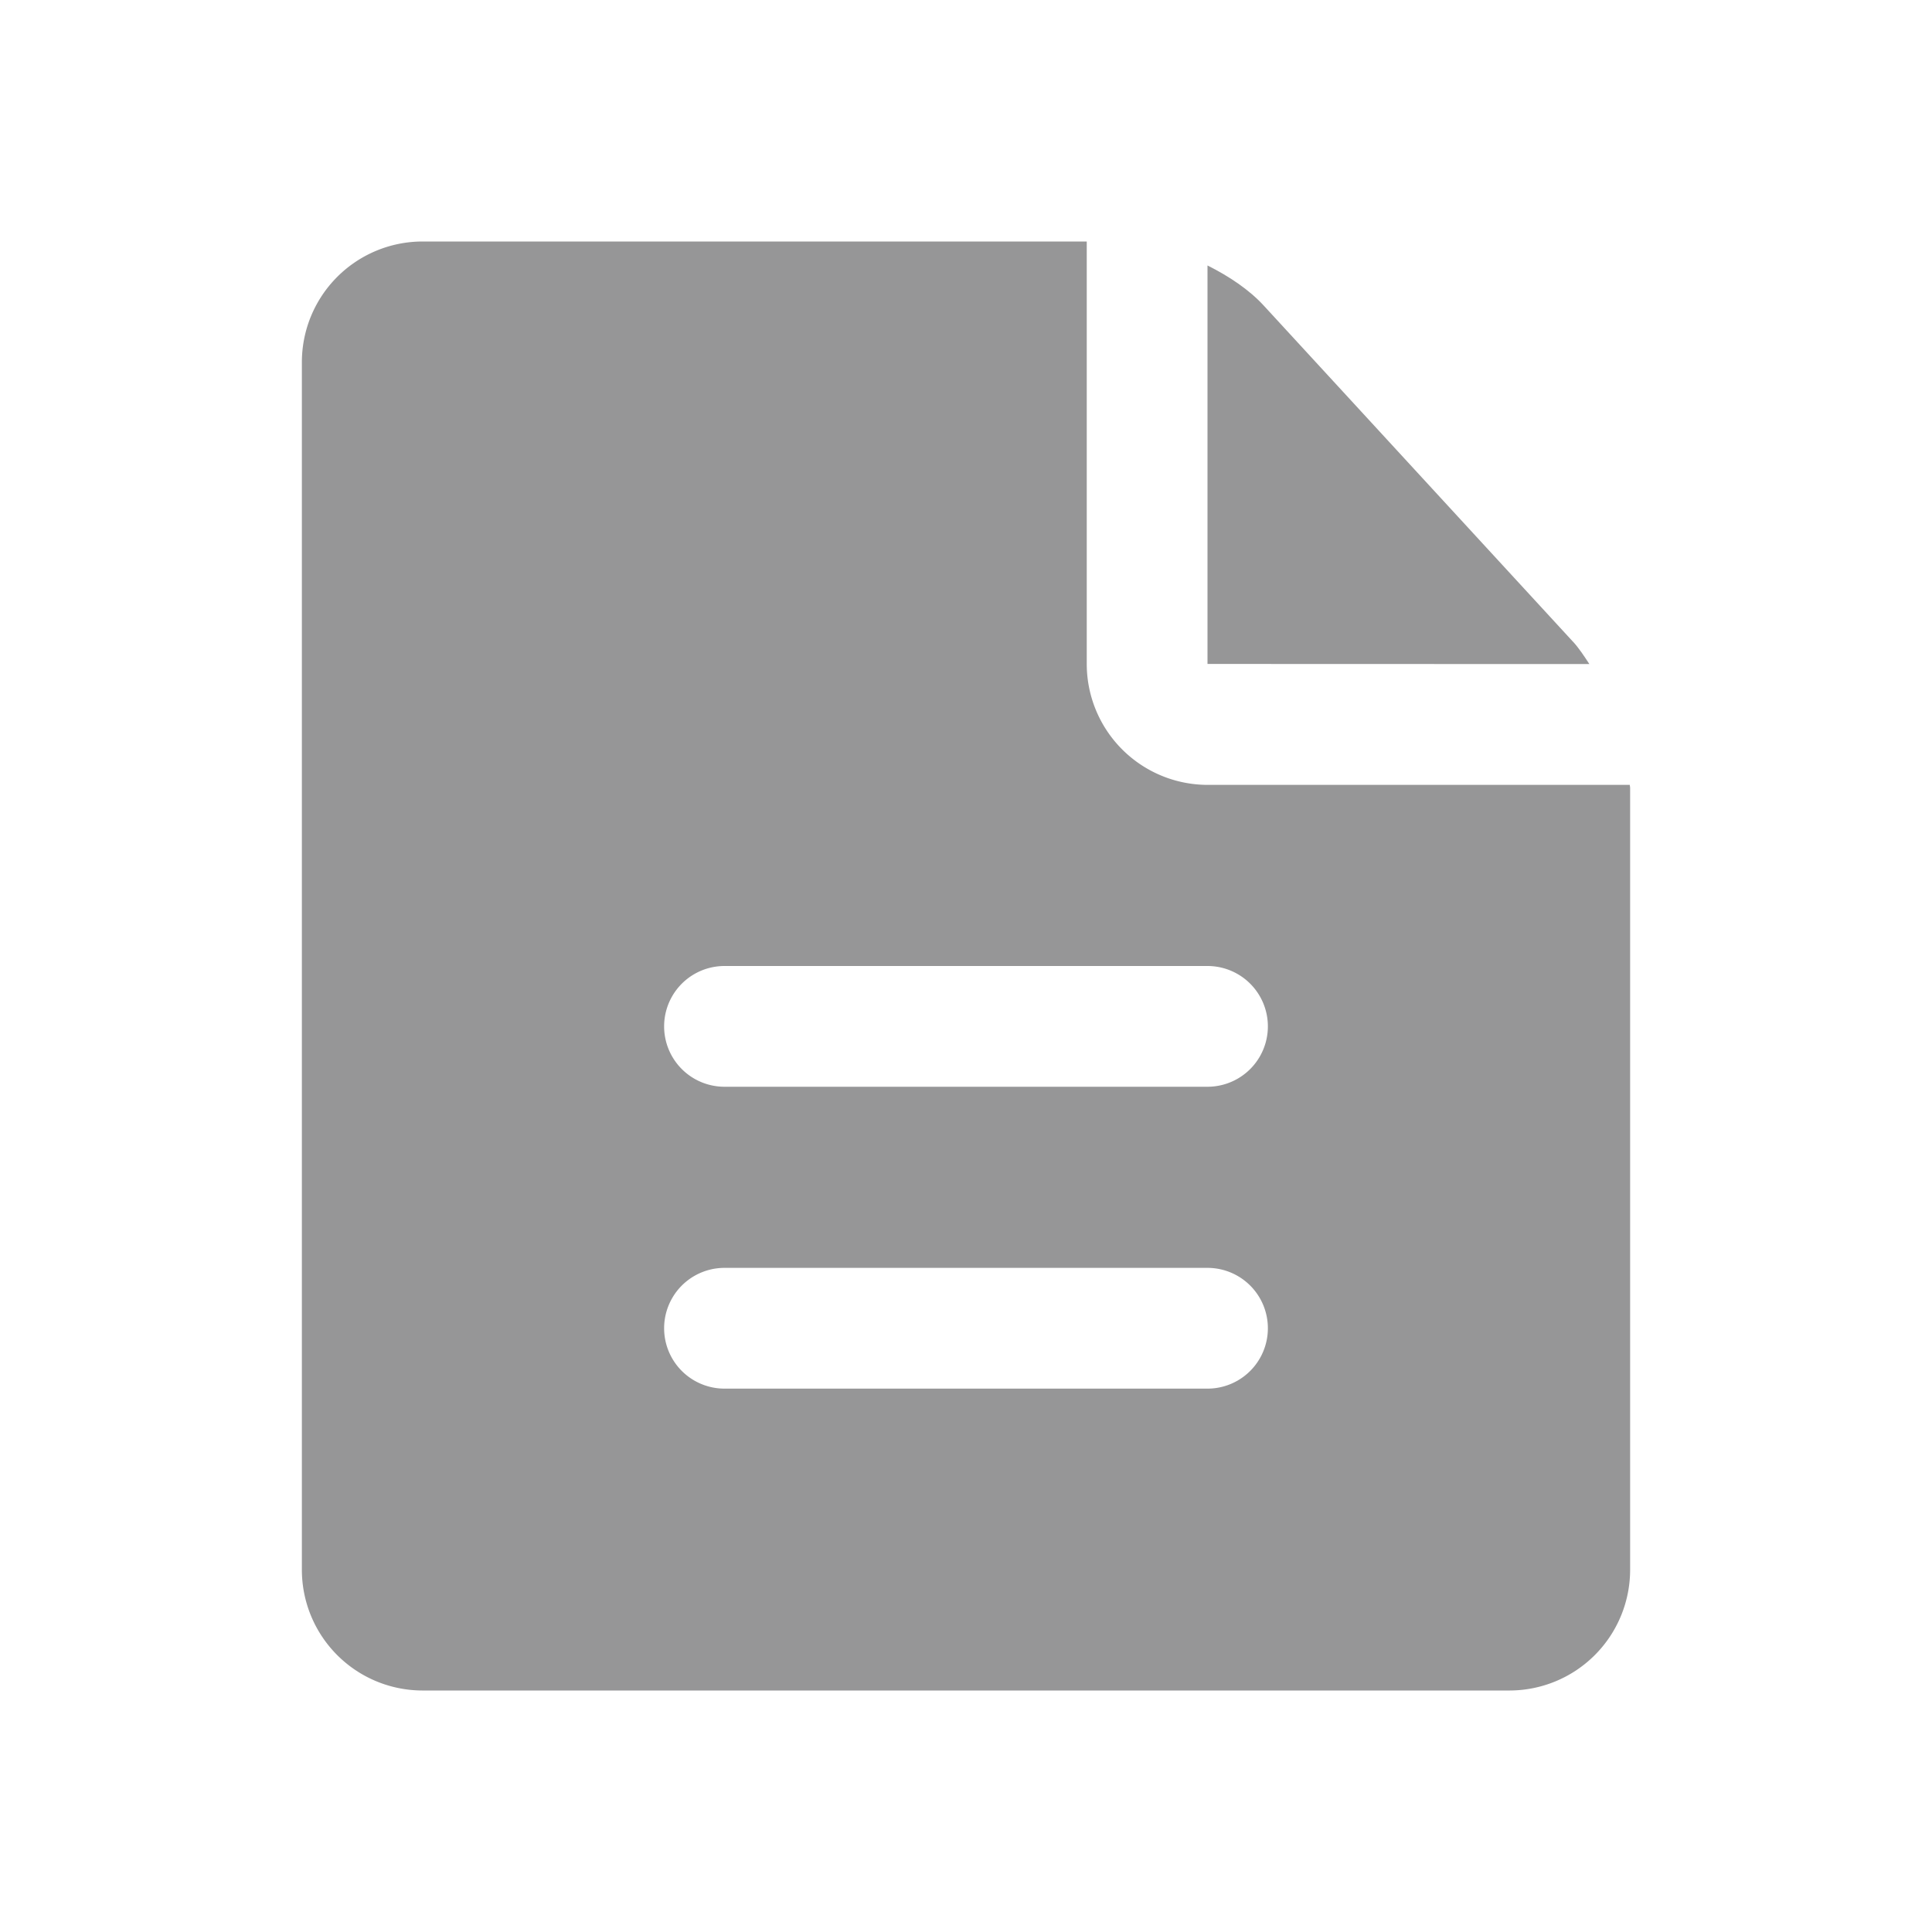 <?xml version="1.0" standalone="no"?><!DOCTYPE svg PUBLIC "-//W3C//DTD SVG 1.1//EN"
        "http://www.w3.org/Graphics/SVG/1.1/DTD/svg11.dtd">
<svg t="1688978961533" class="icon" viewBox="0 0 1024 1024" version="1.1" xmlns="http://www.w3.org/2000/svg" p-id="3210"
     width="200" height="200">
    <path d="M833.728 340.128l-163.904-178.144c-7.744-8.448-18.4-15.552-29.824-21.28v211.2l202.4 0.064c-2.752-4.192-5.536-8.448-8.64-11.84"
          fill="#969697" p-id="3211"></path>
    <path d="M640 576h-256a32 32 0 1 1 0-64h256a32 32 0 1 1 0 64m0 160h-256a32 32 0 1 1 0-64h256a32 32 0 1 1 0 64m223.808-320h-223.744A64.128 64.128 0 0 1 576 351.872V128H223.808A64 64 0 0 0 160 192.064v639.84A64 64 0 0 0 223.744 896h576.512A64 64 0 0 0 864 831.84V417.632c0-0.544-0.16-1.12-0.192-1.664"
          fill="#969697" p-id="3212"></path>
</svg>